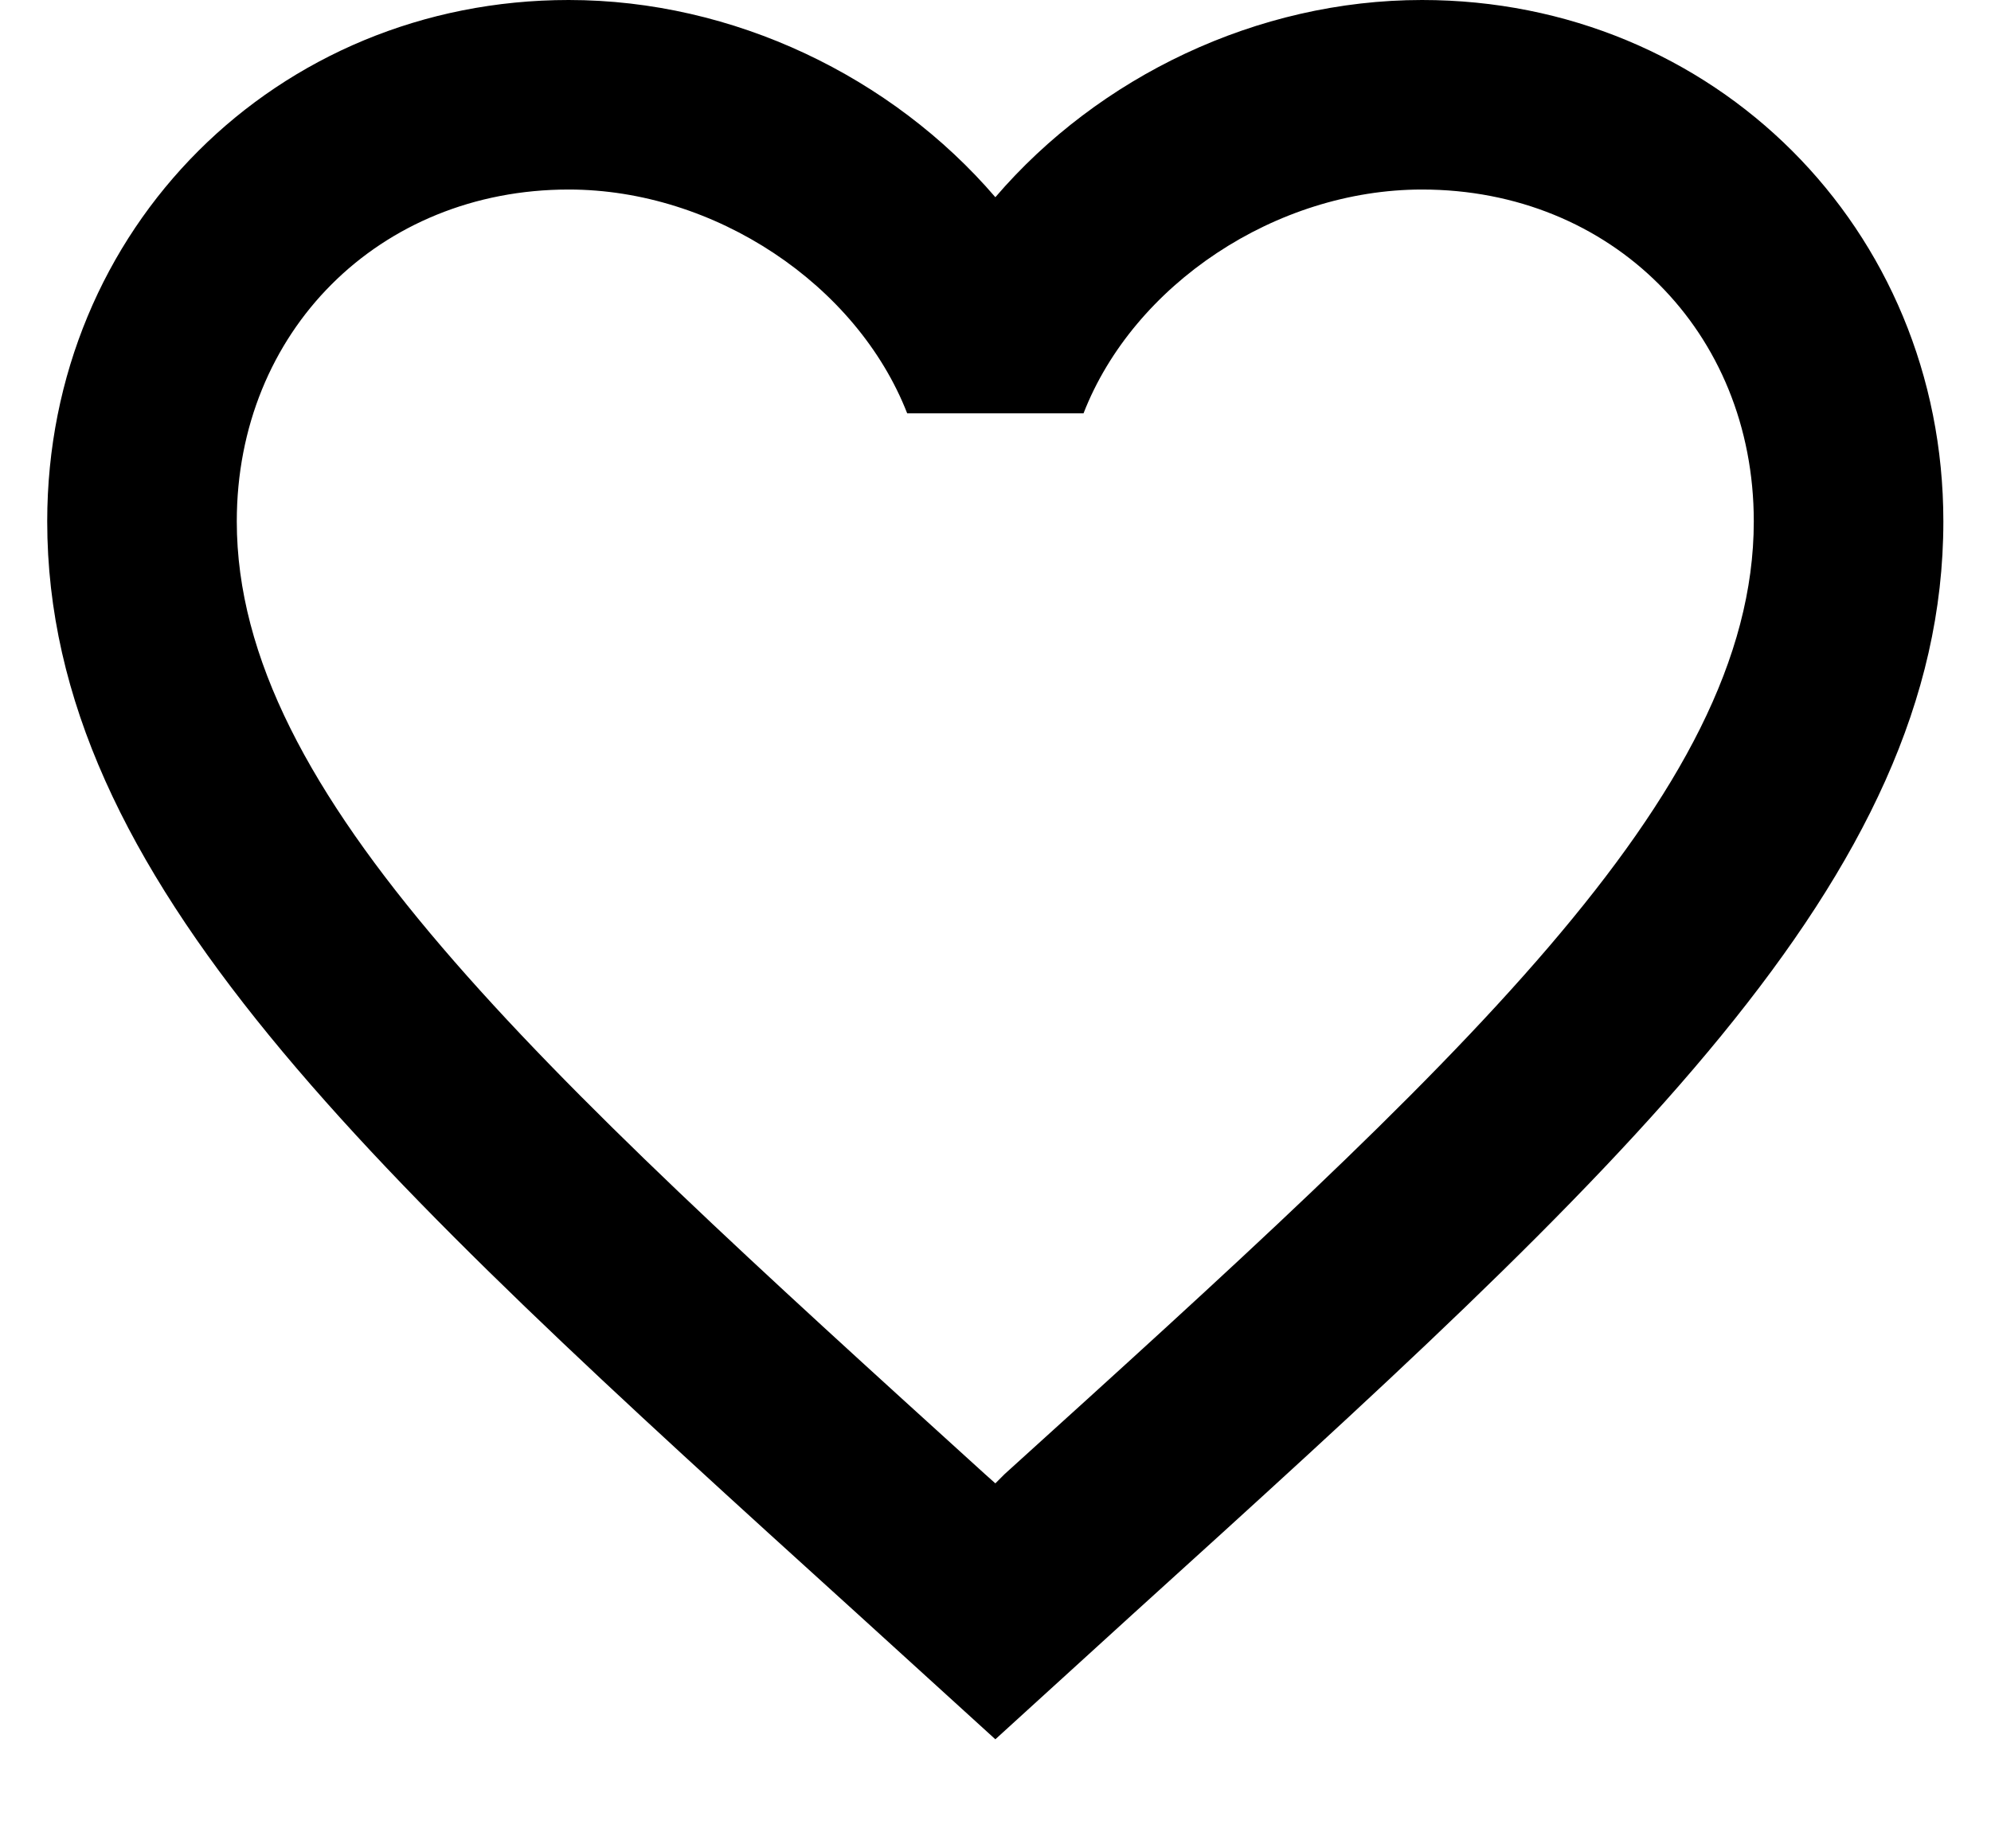 <svg width="14" height="13" viewBox="0 0 14 13" fill="none" xmlns="http://www.w3.org/2000/svg">
<path d="M7.065 10.367L6.999 10.433L6.925 10.367C3.759 7.493 1.665 5.593 1.665 3.667C1.665 2.333 2.665 1.333 3.999 1.333C5.025 1.333 6.025 2 6.379 2.907H7.619C7.972 2 8.972 1.333 9.999 1.333C11.332 1.333 12.332 2.333 12.332 3.667C12.332 5.593 10.239 7.493 7.065 10.367ZM9.999 0C8.839 0 7.725 0.54 6.999 1.387C6.272 0.54 5.159 0 3.999 0C1.945 0 0.332 1.607 0.332 3.667C0.332 6.18 2.599 8.24 6.032 11.353L6.999 12.233L7.965 11.353C11.399 8.24 13.665 6.18 13.665 3.667C13.665 1.607 12.052 0 9.999 0Z" fill="black"/>
</svg>
